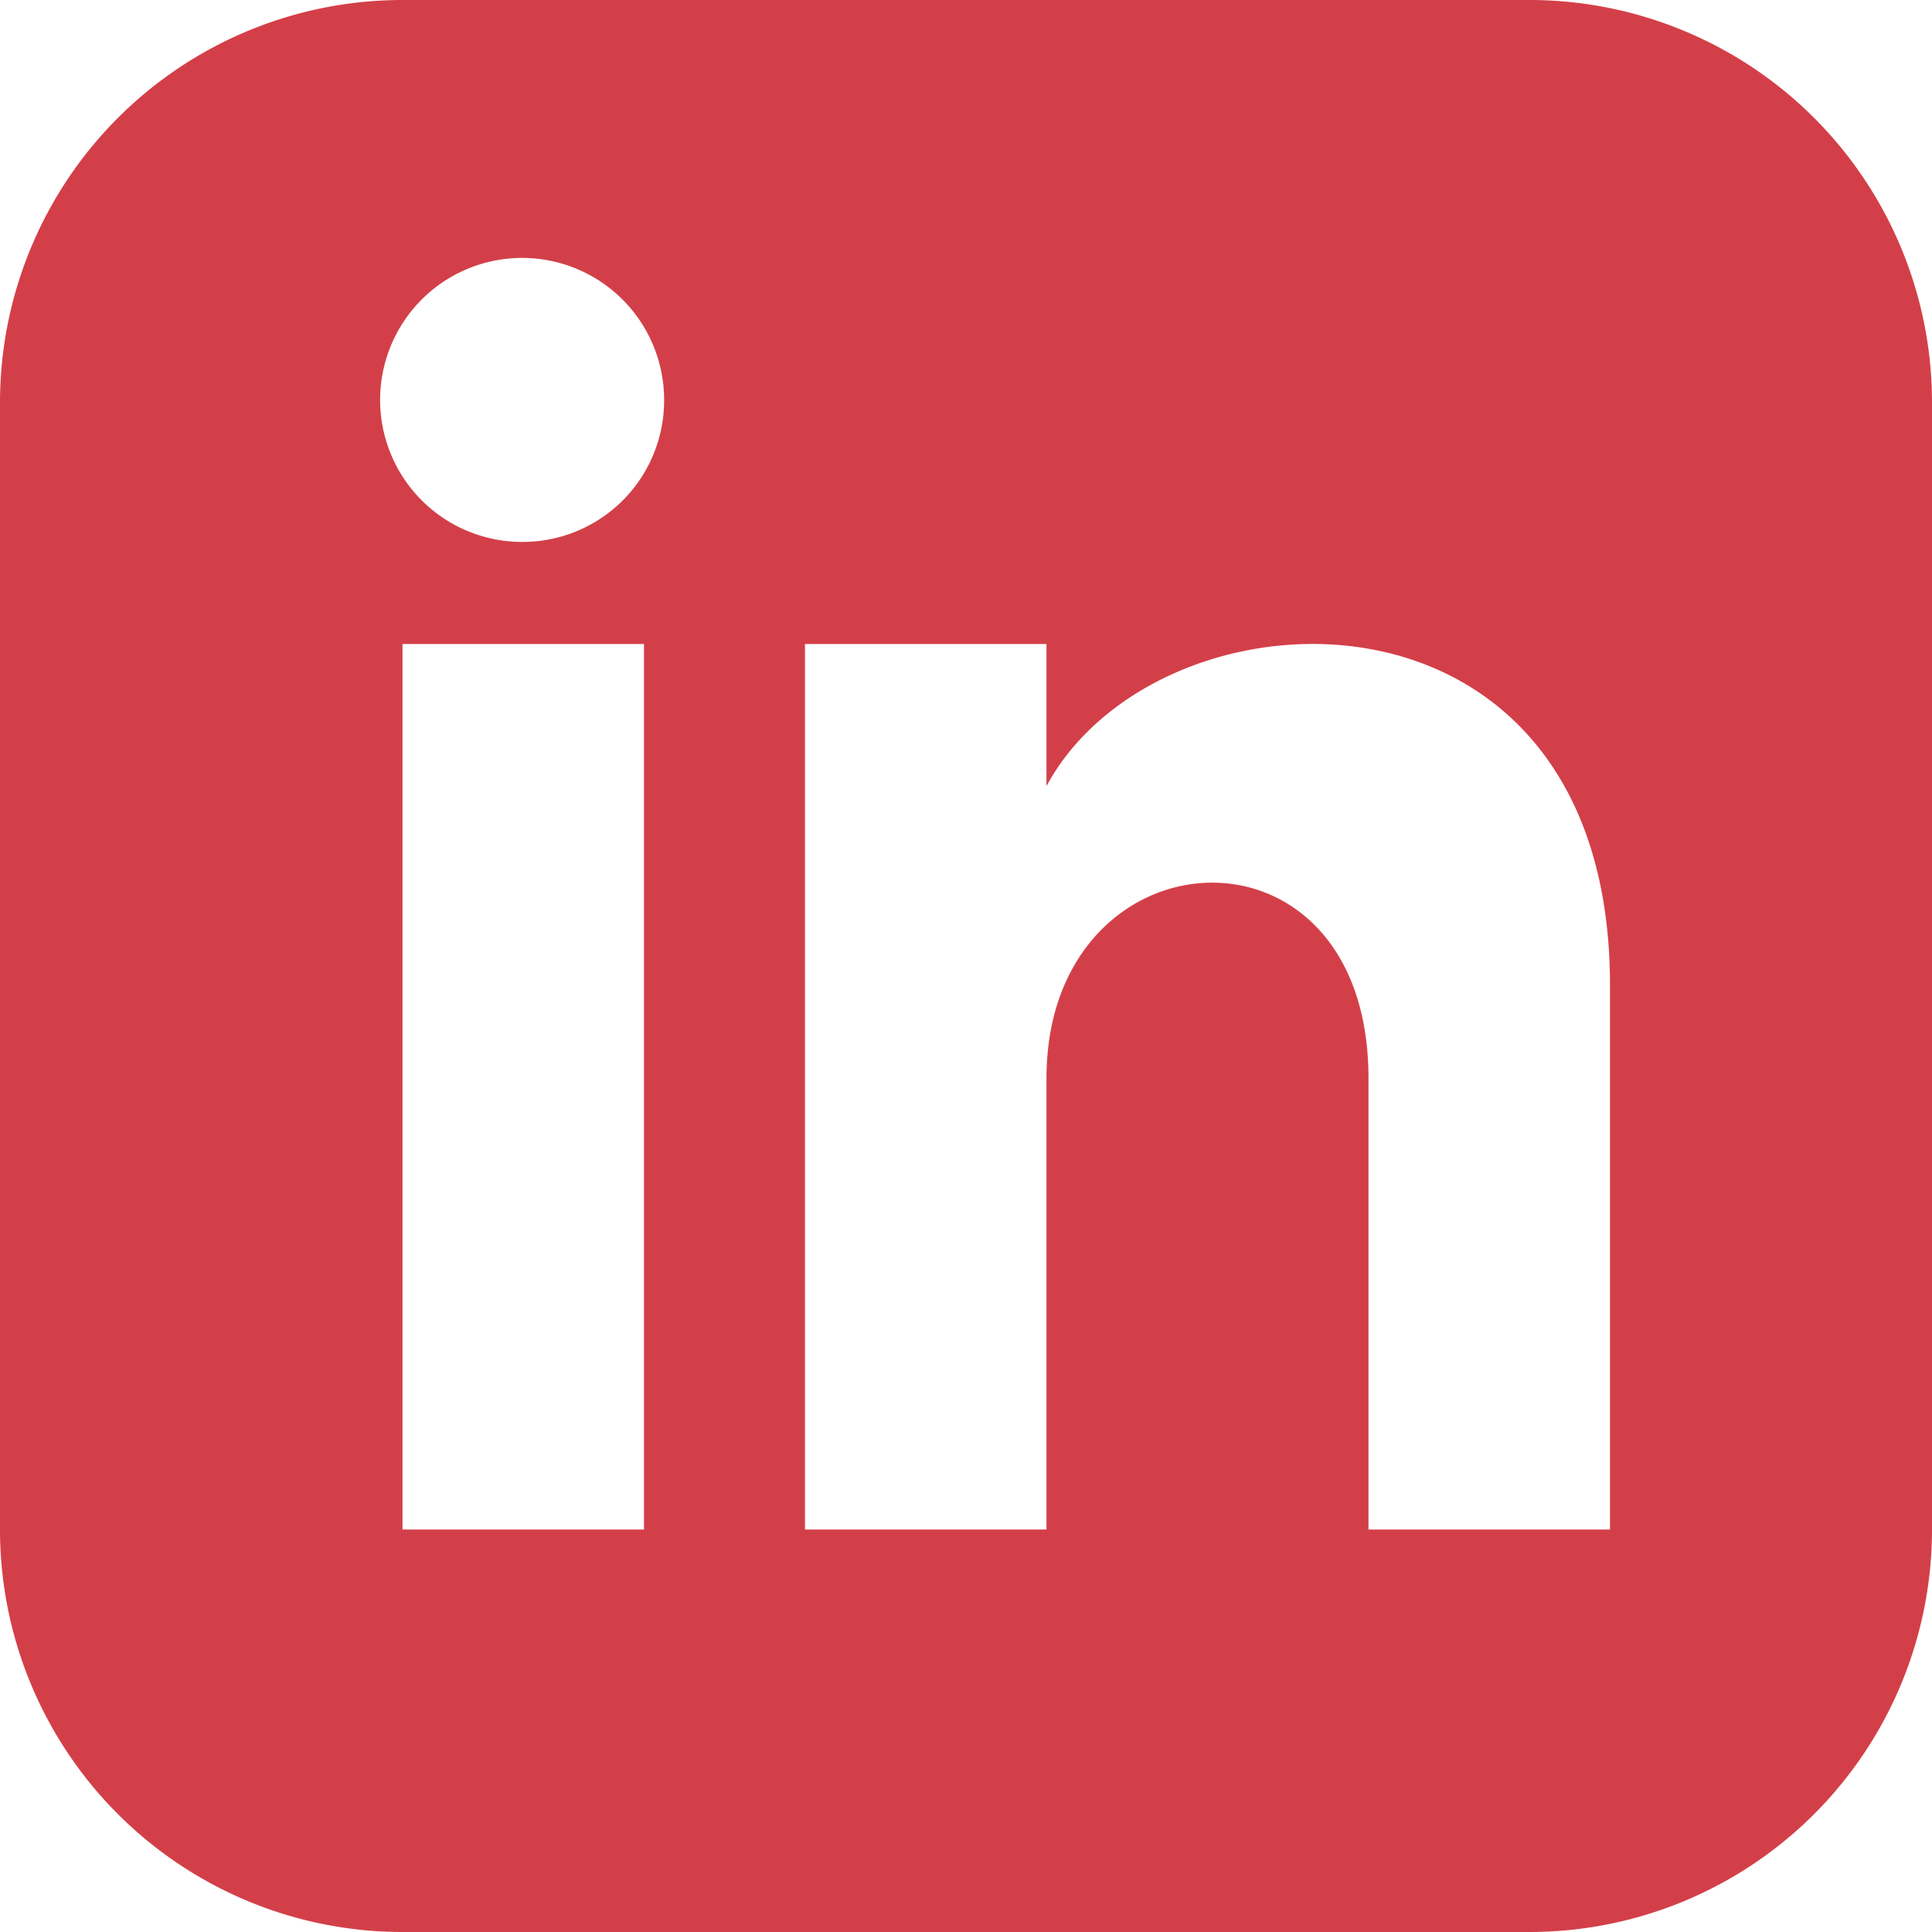 <svg xmlns="http://www.w3.org/2000/svg" width="100" height="100" viewBox="0 0 100 100">
  <path id="iconmonstr-linkedin-3" d="M79.167,0H20.833A20.836,20.836,0,0,0,0,20.833V79.167A20.836,20.836,0,0,0,20.833,100H79.167A20.833,20.833,0,0,0,100,79.167V20.833A20.833,20.833,0,0,0,79.167,0ZM33.333,79.167h-12.5V33.333h12.5ZM27.083,28.05a7.35,7.35,0,1,1,7.292-7.35A7.323,7.323,0,0,1,27.083,28.05Zm56.25,51.117h-12.5V55.817c0-14.033-16.667-12.971-16.667,0v23.35h-12.5V33.333h12.5v7.354C59.983,29.913,83.333,29.117,83.333,51Z" fill="#d33f49"/>
</svg>
